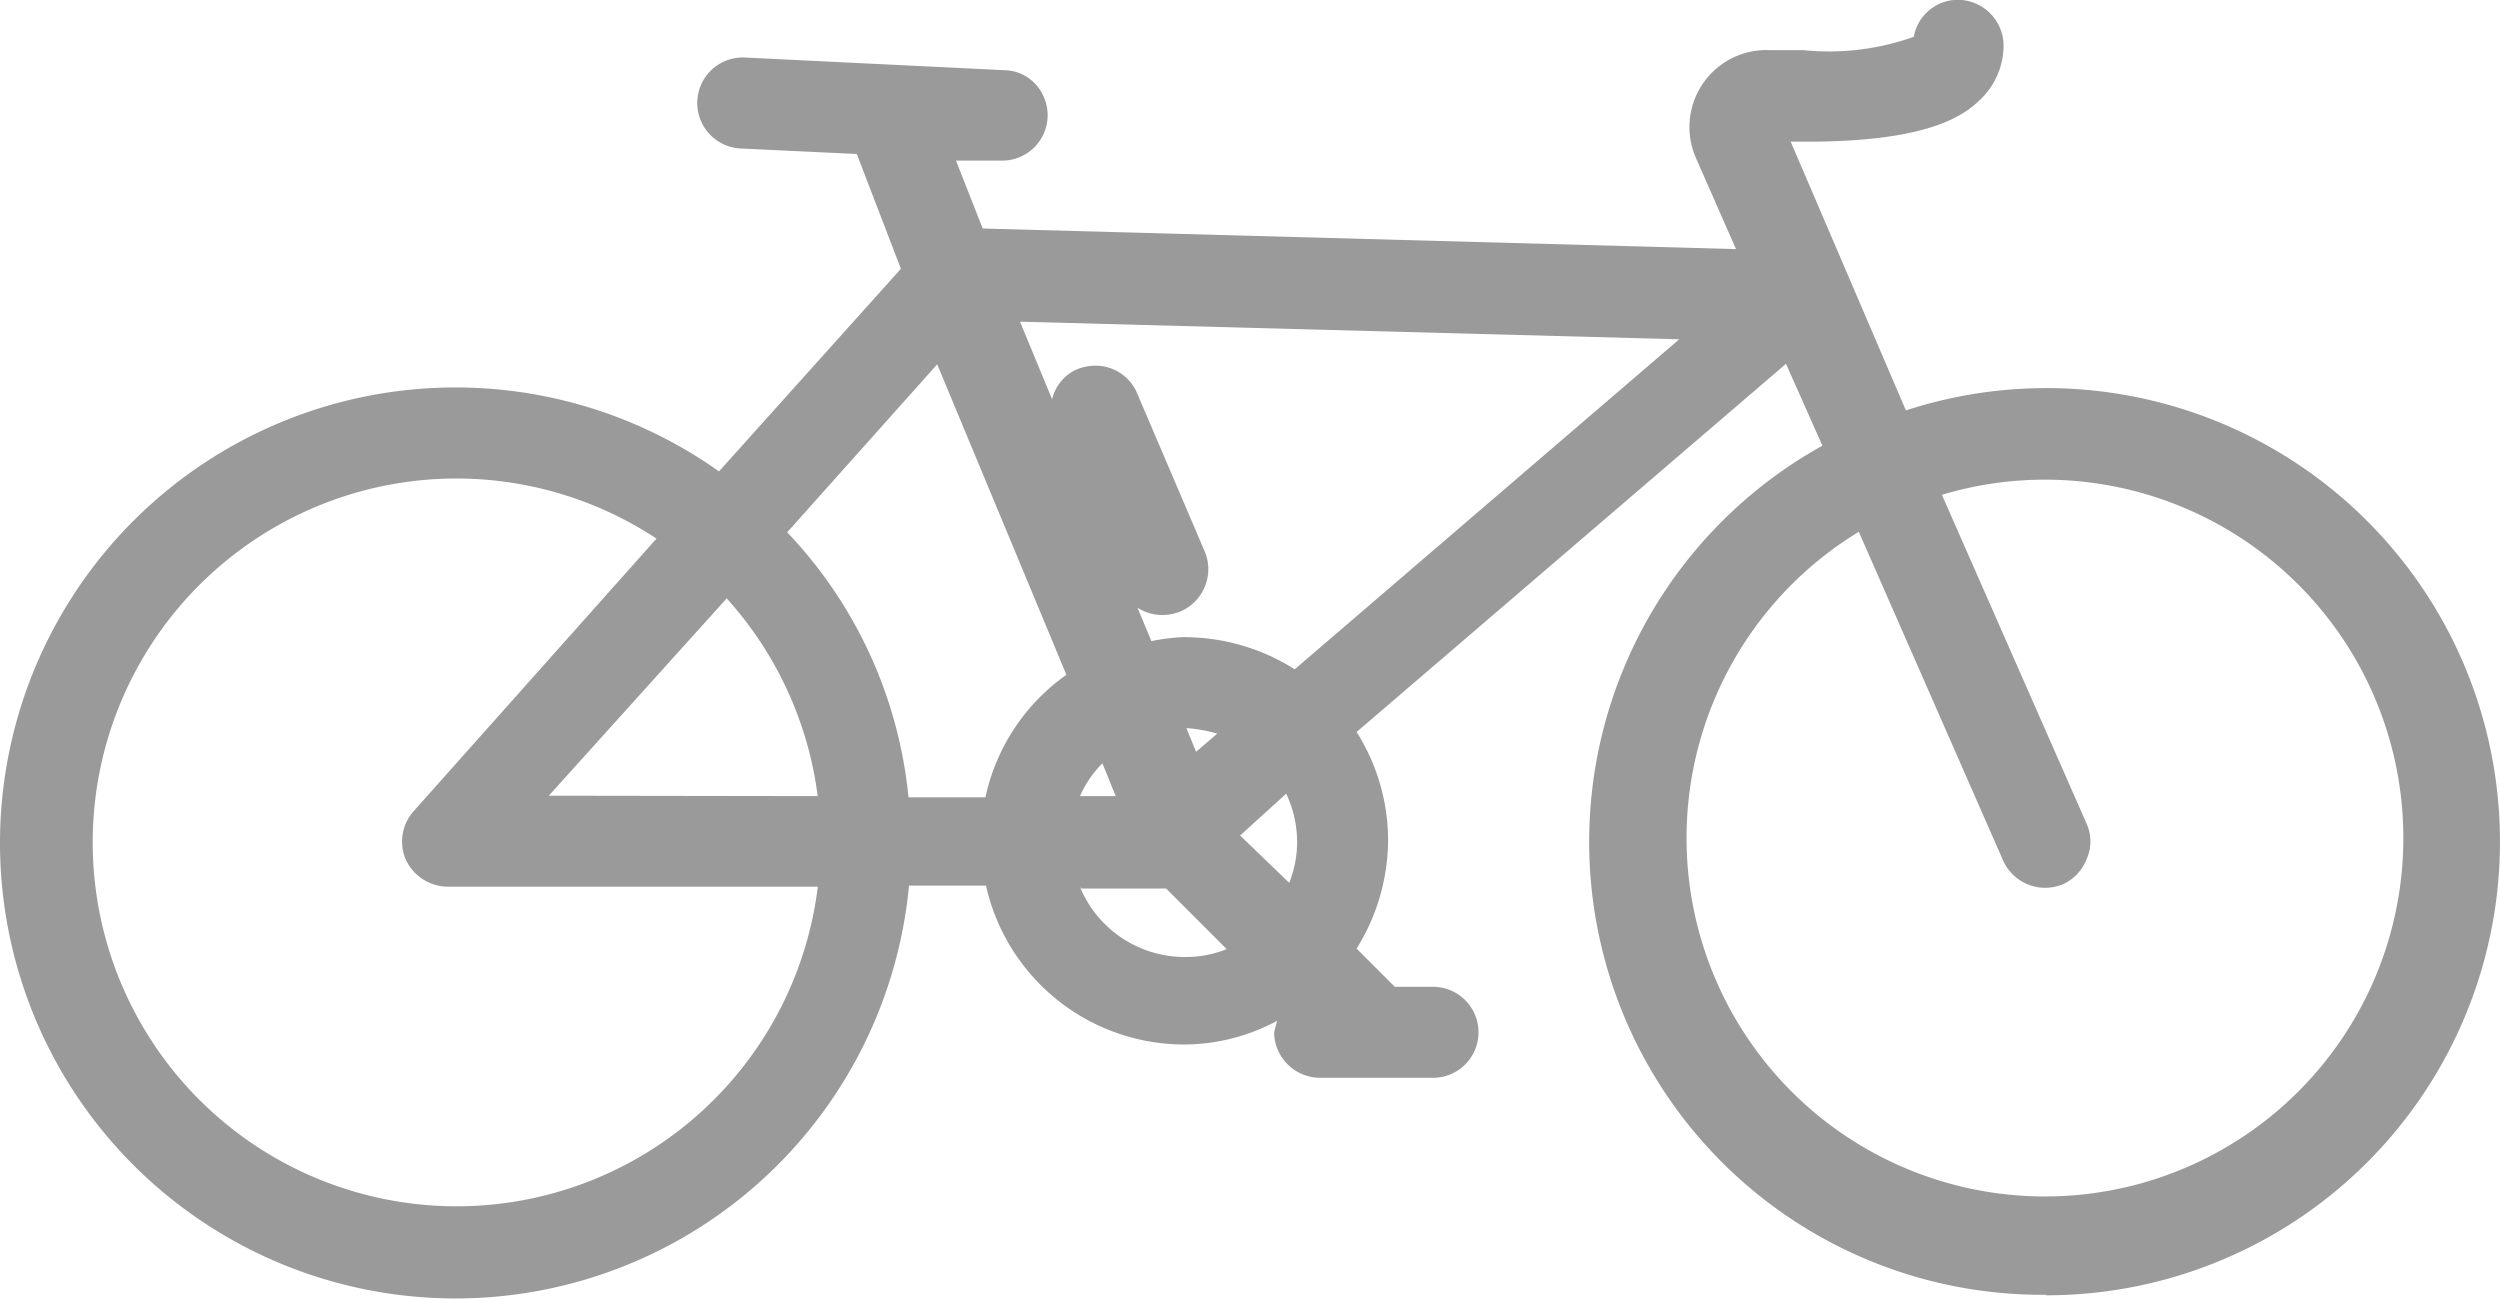 <svg xmlns="http://www.w3.org/2000/svg" width="25" height="12.986" viewBox="0 0 25 12.986">
    <path id="prefix__icono-deporte" d="M24.908 28.178a4.53 4.53 0 0 1-2.232-8.491l-.364-.819-4.294 3.682a2.032 2.032 0 0 1 .315 1.08 2.068 2.068 0 0 1-.315 1.086l.382.382h.382a.455.455 0 1 1 0 .91h-1.134a.461.461 0 0 1-.455-.455l.03-.115a1.971 1.971 0 0 1-.928.237 2.032 2.032 0 0 1-1.983-1.589h-.77a4.555 4.555 0 1 1-1.9-4.142l1.819-2.026-.441-1.148-1.158-.055a.455.455 0 1 1 .036-.91l2.6.127a.431.431 0 0 1 .315.146.461.461 0 0 1 .115.327.455.455 0 0 1-.467.431h-.449l.267.679 7.533.206-.4-.91a.77.77 0 0 1 .734-1.08h.334a2.529 2.529 0 0 0 1.11-.133.449.449 0 0 1 .443-.37.461.461 0 0 1 .455.455.752.752 0 0 1-.243.552c-.182.176-.564.412-1.728.412h-.158l1.152 2.687a4.536 4.536 0 1 1 1.4 8.849zm-1.868-7.63a3.584 3.584 0 1 0 .831-.37l1.449 3.293a.431.431 0 0 1 0 .346.461.461 0 0 1-.237.255.485.485 0 0 1-.182.036.461.461 0 0 1-.418-.273zm-14.01-.533a3.639 3.639 0 1 0 3.6 4.082h-3.7a.467.467 0 0 1-.418-.267.455.455 0 0 1 .079-.491l2.426-2.723a3.639 3.639 0 0 0-1.987-.601zm6.222 4.085a1.134 1.134 0 0 0 1.055.7 1.086 1.086 0 0 0 .412-.079l-.606-.606h-.849zm2.092-.042a1.086 1.086 0 0 0 .079-.412 1.128 1.128 0 0 0-.109-.479l-.461.418zm-1.735-.867l-.133-.328a1.086 1.086 0 0 0-.224.328zm-1.3 0a2.02 2.02 0 0 1 .807-1.213l-1.292-3.105-1.5 1.68a4.476 4.476 0 0 1 1.213 2.65h.77zm-1.68 0a3.639 3.639 0 0 0-.91-1.977L9.94 23.187zm3.784-.443l.212-.182a1.51 1.51 0 0 0-.309-.055zm-.1-1.146a2.062 2.062 0 0 1 1.086.321l3.845-3.3-6.592-.176.321.776a.437.437 0 0 1 .249-.3.485.485 0 0 1 .182-.036.449.449 0 0 1 .418.273l.679 1.589a.455.455 0 0 1 0 .346.461.461 0 0 1-.243.249.485.485 0 0 1-.182.036.455.455 0 0 1-.249-.073l.139.334a2.08 2.08 0 0 1 .342-.041z" transform="translate(-4.452 -15.23)" style="fill:#9a9a9a"/>
</svg>
